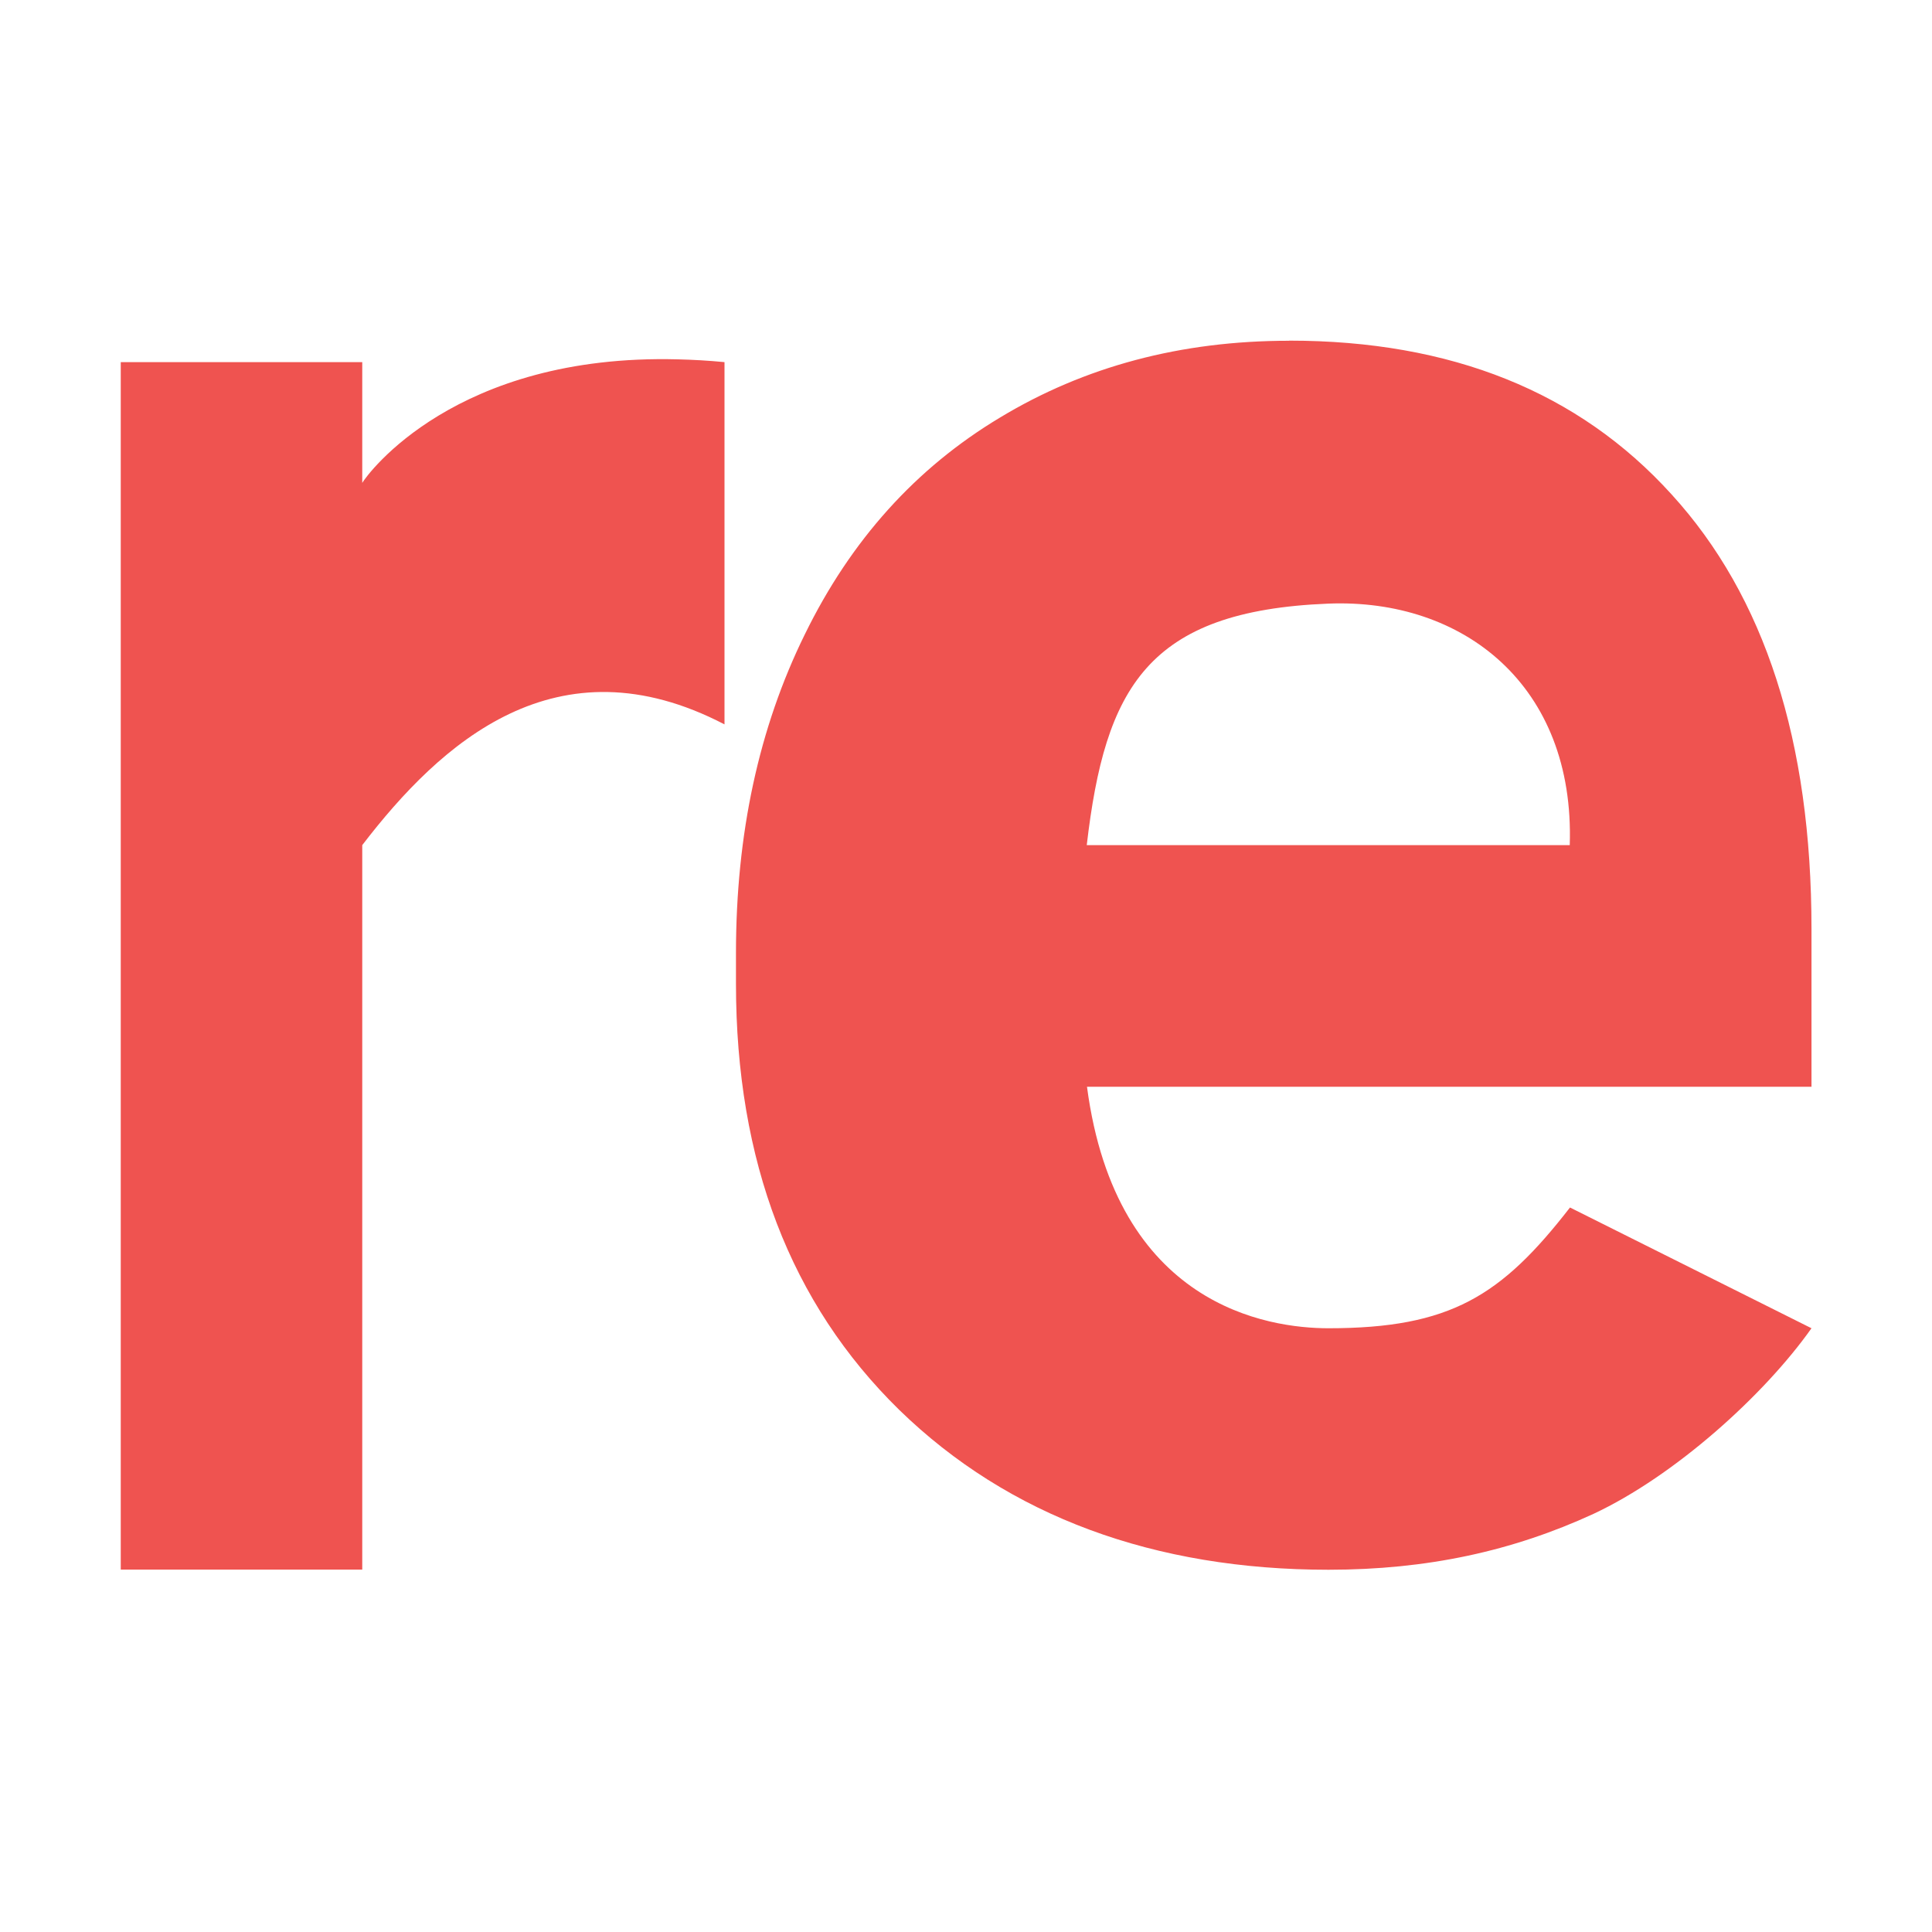 <svg width="16" height="16" version="1.1" viewBox="0 0 16 16" xmlns="http://www.w3.org/2000/svg">
 <path d="m10.674 2.822c-0.895 0-1.693 0.213-2.394 0.637-0.695 0.417-1.234 1.015-1.615 1.795-0.381 0.774-0.57 1.653-0.57 2.639v0.254c0 1.469 0.451 2.647 1.352 3.529 0.907 0.883 2.115 1.324 3.555 1.324 0.816 0 1.524-0.154 2.195-0.463 0.671-0.314 1.412-0.981 1.805-1.537l-2-1c-0.568 0.732-0.99 1-2 1-0.501 0-1.76-0.184-2-2h6v-1.307c0-1.554-0.386-2.753-1.16-3.6-0.768-0.847-1.824-1.272-3.166-1.272zm-5.059 0.154c-1.847-0.049-2.574 0.953-2.615 1.023v-1h-2v10h2v-6c0.647-0.844 1.609-1.724 3-1v-3c-0.133-0.013-0.262-0.02-0.385-0.023zm5.385 2.023c1.117-0.045 2.043 0.677 2 2h-4c0.152-1.301 0.5-1.94 2-2z" fill="#ef5350" stroke-width="1.32"/>
</svg>
